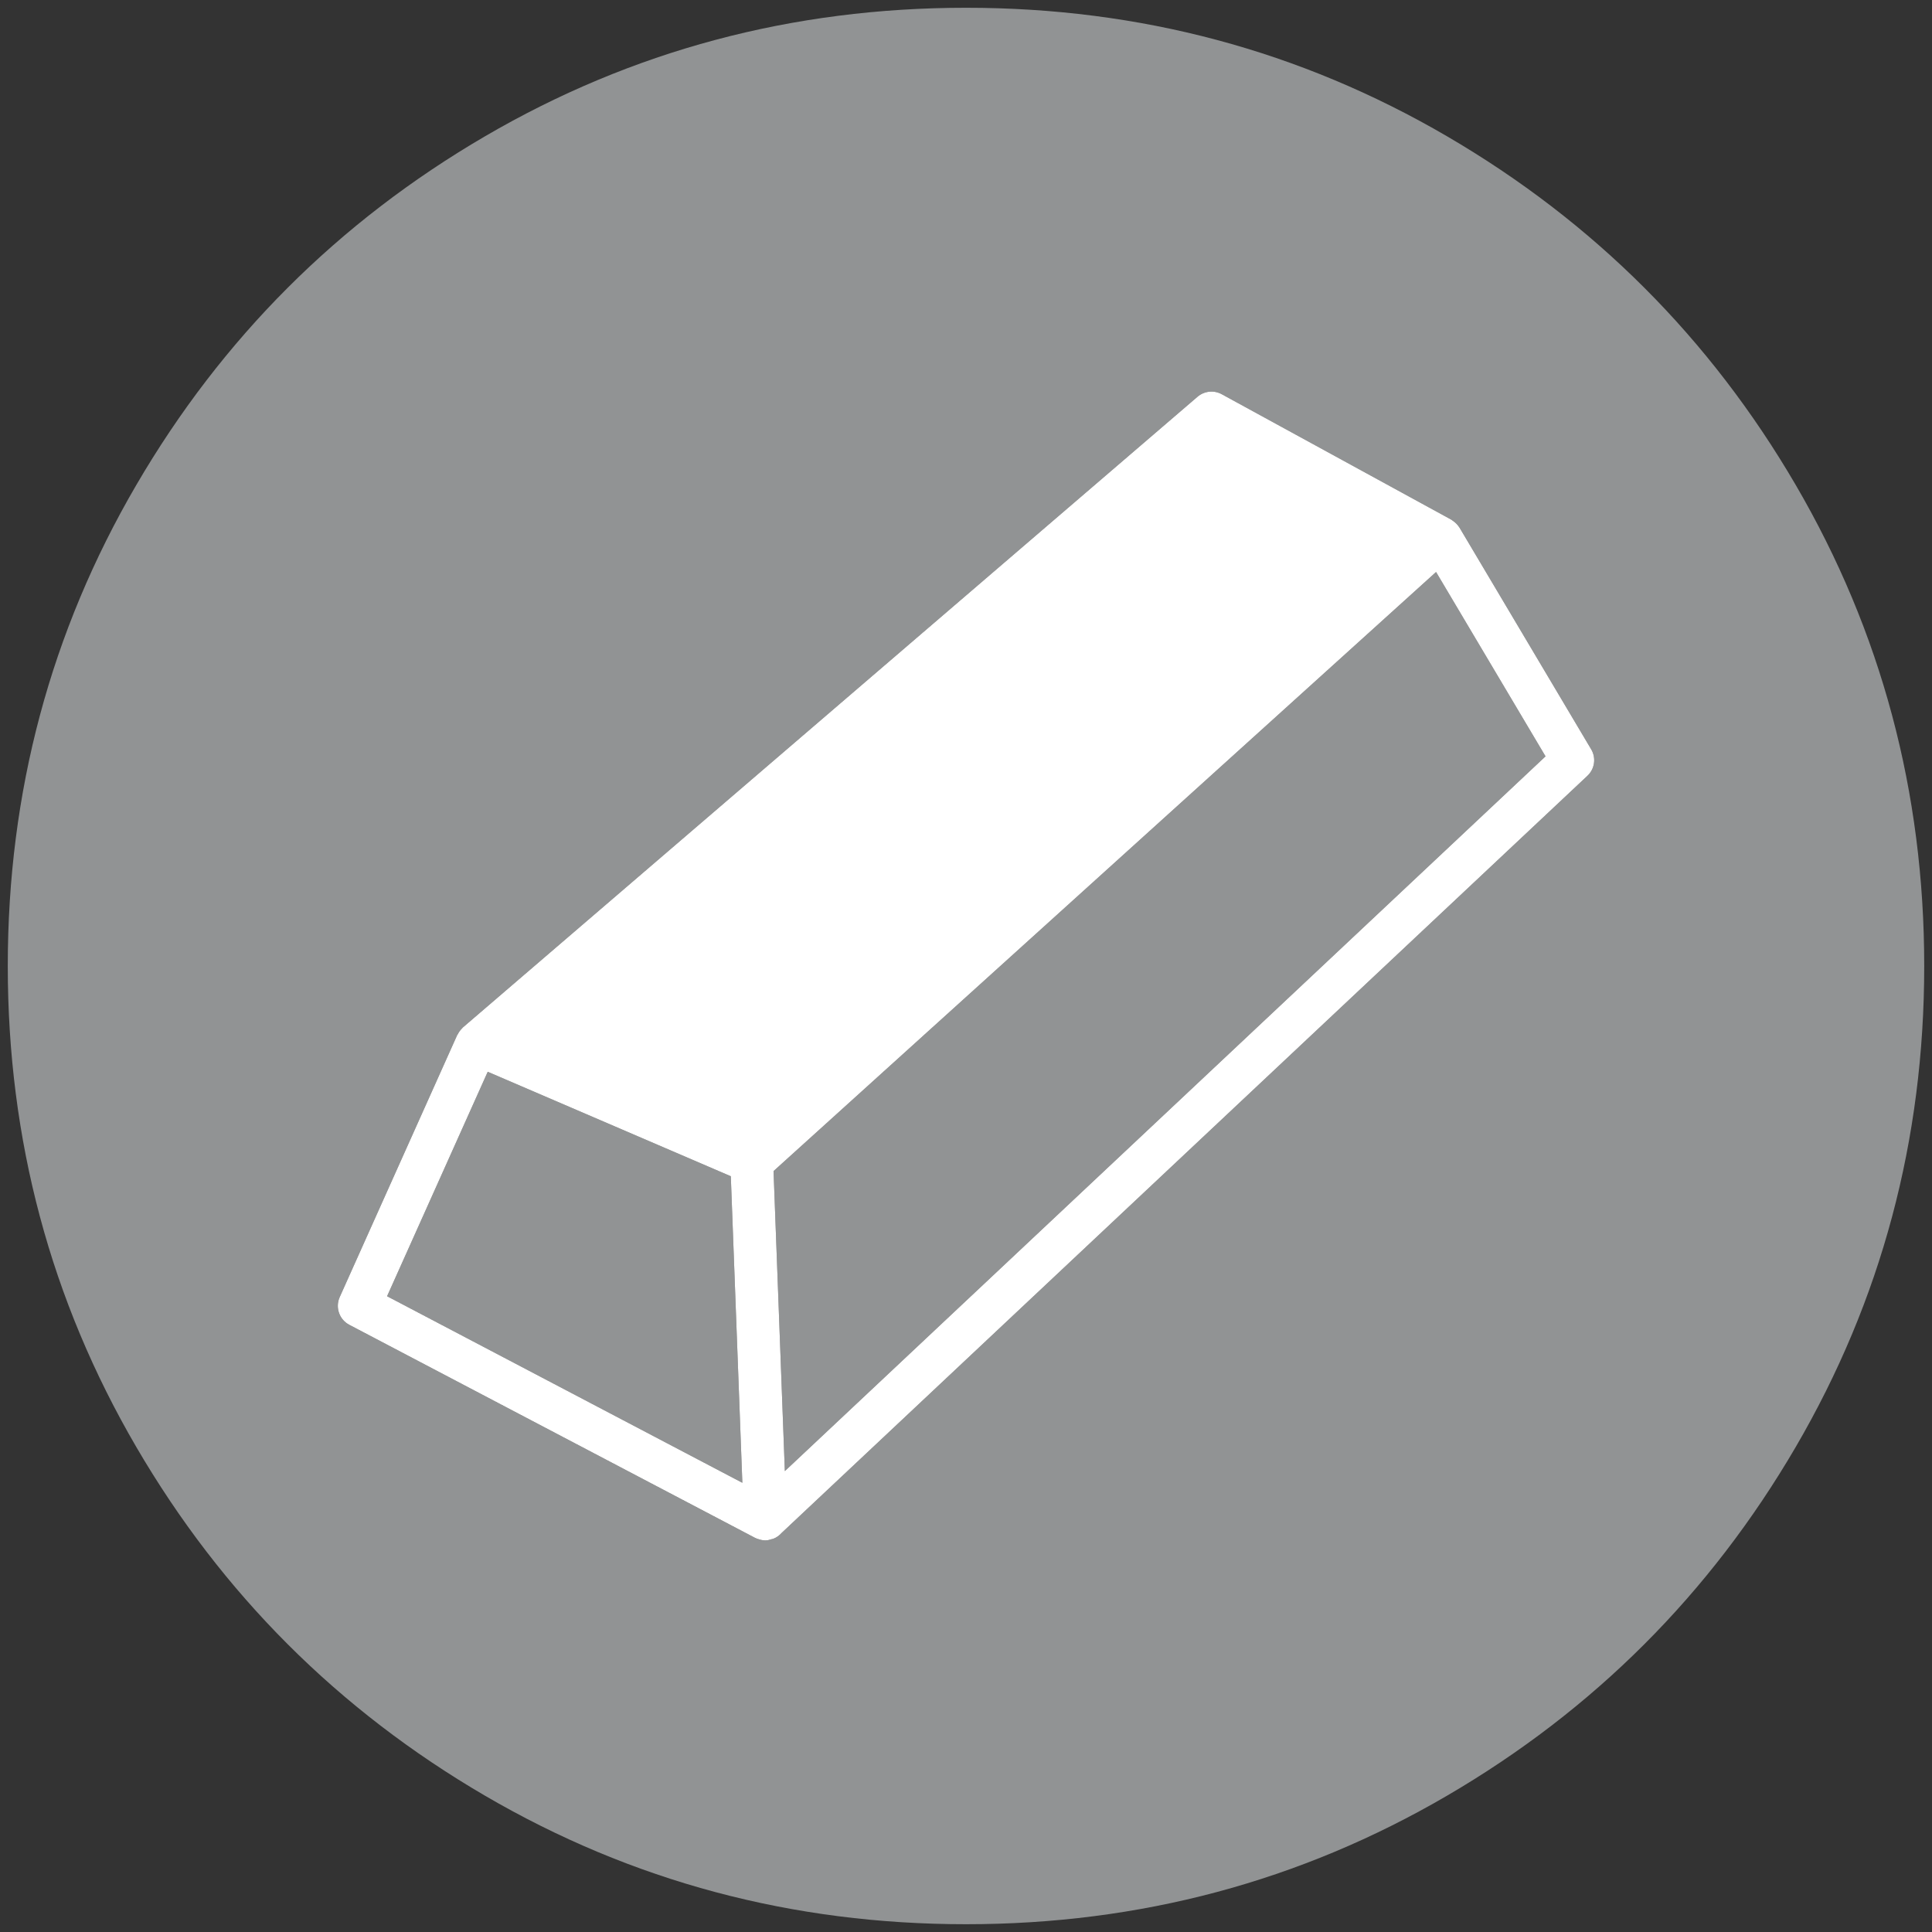<?xml version="1.0" encoding="iso-8859-1"?>
<!-- Generator: Adobe Illustrator 22.0.1, SVG Export Plug-In . SVG Version: 6.00 Build 0)  -->
<svg version="1.1" id="Layer_1" xmlns="http://www.w3.org/2000/svg" xmlns:xlink="http://www.w3.org/1999/xlink" x="0px" y="0px"
	 viewBox="0 0 438.53 438.53" style="enable-background:new 0 0 438.53 438.53;" xml:space="preserve">
<rect x="0" y="0" width="438.53" height="438.53" fill="#333333" stroke="none"/>
<g id="_x31_5">
	<g>
		<polygon style="fill:#919394;" points="256.11,192.995 175.582,265.814 178.147,333.912 350.806,171.678 325.961,129.832 		"/>
		<polygon style="fill:#919394;" points="110.706,243.275 87.861,294.222 168.501,336.565 165.882,266.987 		"/>
		<path style="fill:#919394;" d="M407.603,110.087c-19.45-33.321-45.833-59.704-79.155-79.153
			c-33.328-19.448-69.711-29.17-109.176-29.17c-39.461,0-75.854,9.722-109.177,29.17C76.771,50.38,50.388,76.763,30.938,110.087
			c-19.451,33.326-29.173,69.72-29.173,109.178c0,39.46,9.725,75.847,29.17,109.175c19.449,33.321,45.832,59.704,79.156,79.155
			c33.326,19.447,69.717,29.17,109.177,29.17s75.854-9.723,109.179-29.17c33.322-19.444,59.704-45.834,79.152-79.155
			c19.445-33.325,29.166-69.718,29.166-109.175C436.766,179.803,427.044,143.409,407.603,110.087z M360.316,176.092L177.383,347.978
			c-0.521,0.584-1.158,1.037-1.908,1.319c-0.097,0.039-0.204,0.034-0.302,0.063c-0.448,0.136-0.9,0.282-1.392,0.282
			c-0.024,0-0.063,0.005-0.097,0c-0.56,0-1.105-0.131-1.64-0.321c-0.068-0.024-0.141-0.01-0.209-0.039s-0.117-0.078-0.18-0.107
			c-0.078-0.034-0.161-0.049-0.234-0.088L79.285,300.71c-2.278-1.192-3.232-3.952-2.176-6.298l26.676-59.493
			c0.029-0.063,0.088-0.102,0.122-0.165c0.229-0.453,0.521-0.871,0.886-1.241c0.058-0.063,0.107-0.131,0.17-0.19
			c0.034-0.029,0.058-0.073,0.092-0.102L271.811,90.06c1.543-1.319,3.733-1.548,5.505-0.579l52.115,28.481
			c0.097,0.054,0.17,0.127,0.258,0.185c0.088,0.058,0.165,0.117,0.248,0.18c0.516,0.375,0.954,0.827,1.285,1.363
			c0.015,0.024,0.044,0.039,0.058,0.063l29.883,50.319C362.336,172.033,361.976,174.54,360.316,176.092z"/>
		<path style="fill:#FFFFFF;" d="M331.28,119.753c-0.015-0.024-0.044-0.039-0.058-0.063c-0.331-0.535-0.769-0.988-1.285-1.363
			c-0.083-0.063-0.161-0.122-0.248-0.18c-0.088-0.058-0.161-0.131-0.258-0.185l-52.115-28.481c-1.772-0.969-3.962-0.74-5.505,0.579
			L105.056,233.22c-0.034,0.029-0.058,0.073-0.092,0.102c-0.063,0.058-0.112,0.127-0.17,0.19c-0.365,0.37-0.657,0.788-0.886,1.241
			c-0.034,0.063-0.092,0.102-0.122,0.165L77.11,294.412c-1.056,2.346-0.102,5.105,2.176,6.298l92.136,48.377
			c0.073,0.039,0.156,0.054,0.234,0.088c0.063,0.029,0.112,0.078,0.18,0.107s0.141,0.015,0.209,0.039
			c0.535,0.19,1.08,0.321,1.64,0.321c0.034,0.005,0.073,0,0.097,0c0.492,0,0.944-0.146,1.392-0.282
			c0.097-0.029,0.204-0.024,0.302-0.063c0.749-0.282,1.387-0.735,1.908-1.319l182.933-171.885c1.66-1.553,2.02-4.059,0.847-6.02
			L331.28,119.753z M87.861,294.222l22.845-50.947l55.176,23.712l2.618,69.578L87.861,294.222z M178.147,333.912l-2.565-68.098
			l80.528-72.819l69.85-63.163l24.846,41.846L178.147,333.912z"/>
	</g>
</g>
</svg>
